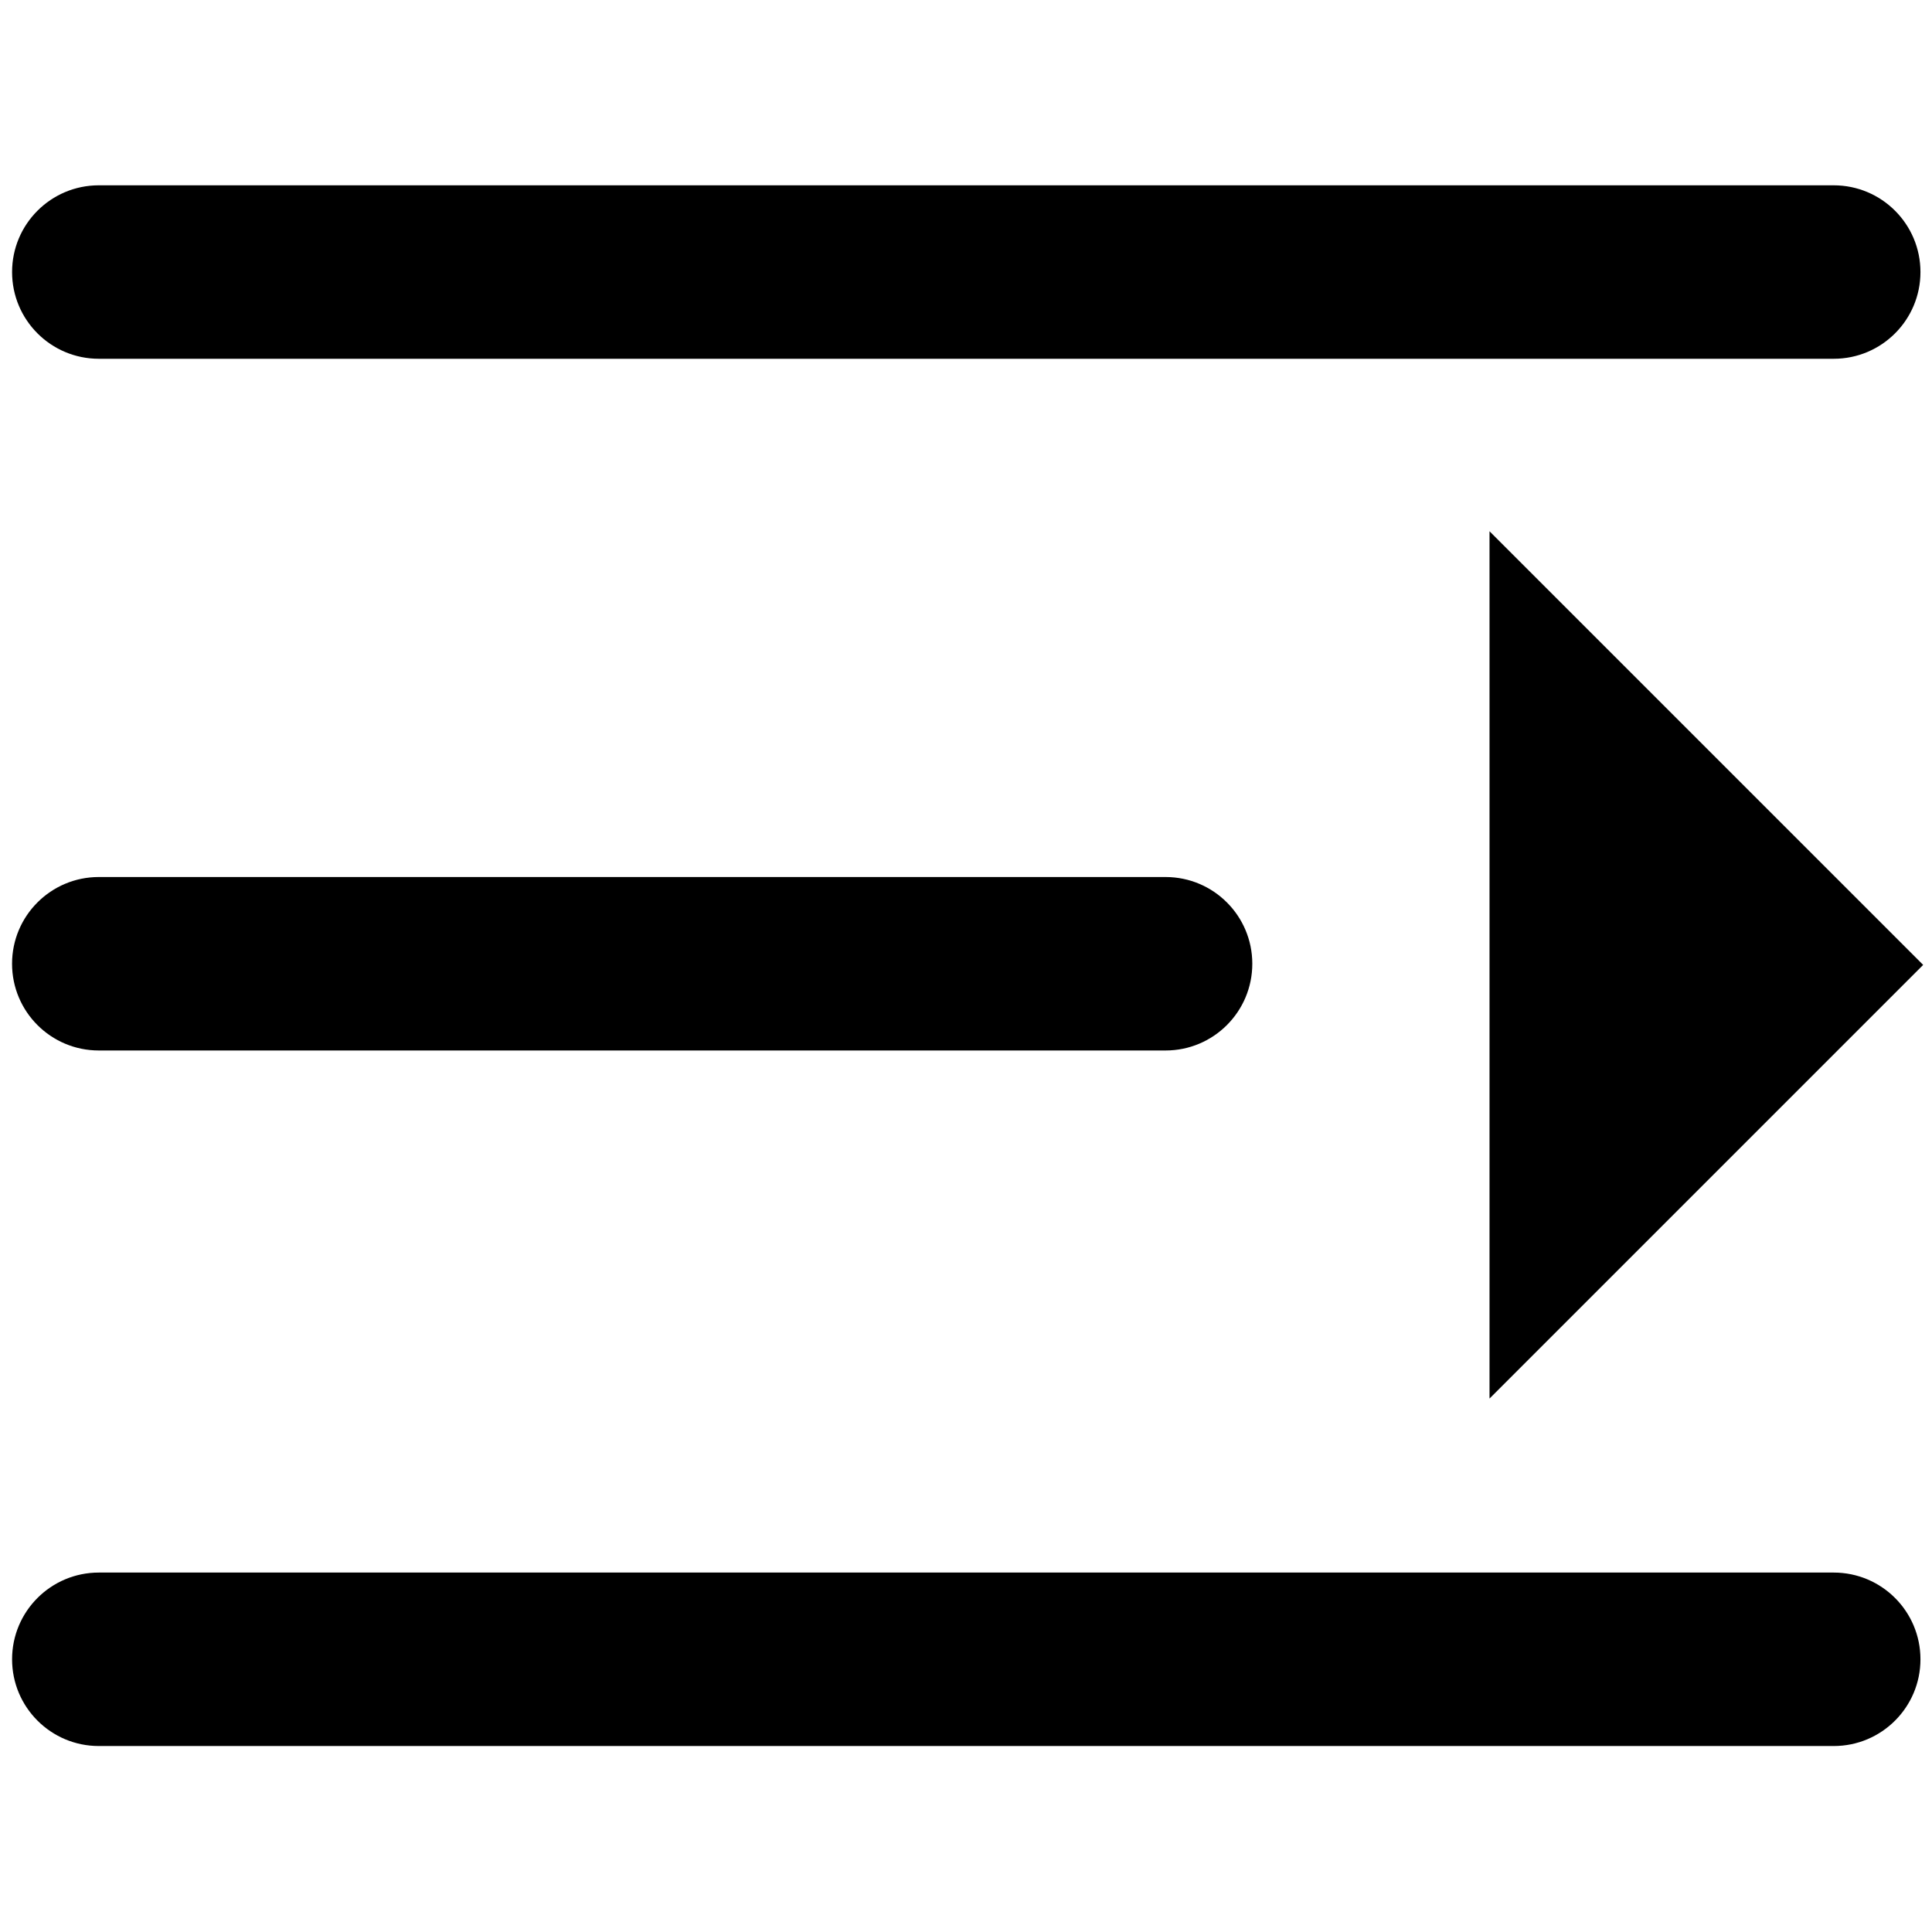 <?xml version="1.0" standalone="no"?><!DOCTYPE svg PUBLIC "-//W3C//DTD SVG 1.1//EN"
        "http://www.w3.org/Graphics/SVG/1.1/DTD/svg11.dtd">
<svg t="1594879981757" class="icon" viewBox="0 0 1024 1024" version="1.1" xmlns="http://www.w3.org/2000/svg" p-id="9351"
     width="128" height="128">
    <path d="M52.372 190.156h919.541c25.387 0 45.968-20.581 45.968-45.968s-20.581-45.968-45.968-45.968H52.372c-25.387 0-45.968 20.581-45.968 45.968s20.581 45.968 45.968 45.968z m-0.013 366.62h565.419c25.387 0 45.968-20.581 45.968-45.968s-20.581-45.968-45.968-45.968H52.359c-25.387 0-45.968 20.581-45.968 45.968s20.581 45.968 45.968 45.968z m919.553 276.717H52.372c-25.387 0-45.968 20.581-45.968 45.968s20.581 45.968 45.968 45.968h919.541c25.387 0 45.968-20.581 45.968-45.968s-20.581-45.968-45.968-45.968z m-182.435-92.235l229.841-229.841-229.841-229.841z"
          p-id="9352"></path>
</svg>
